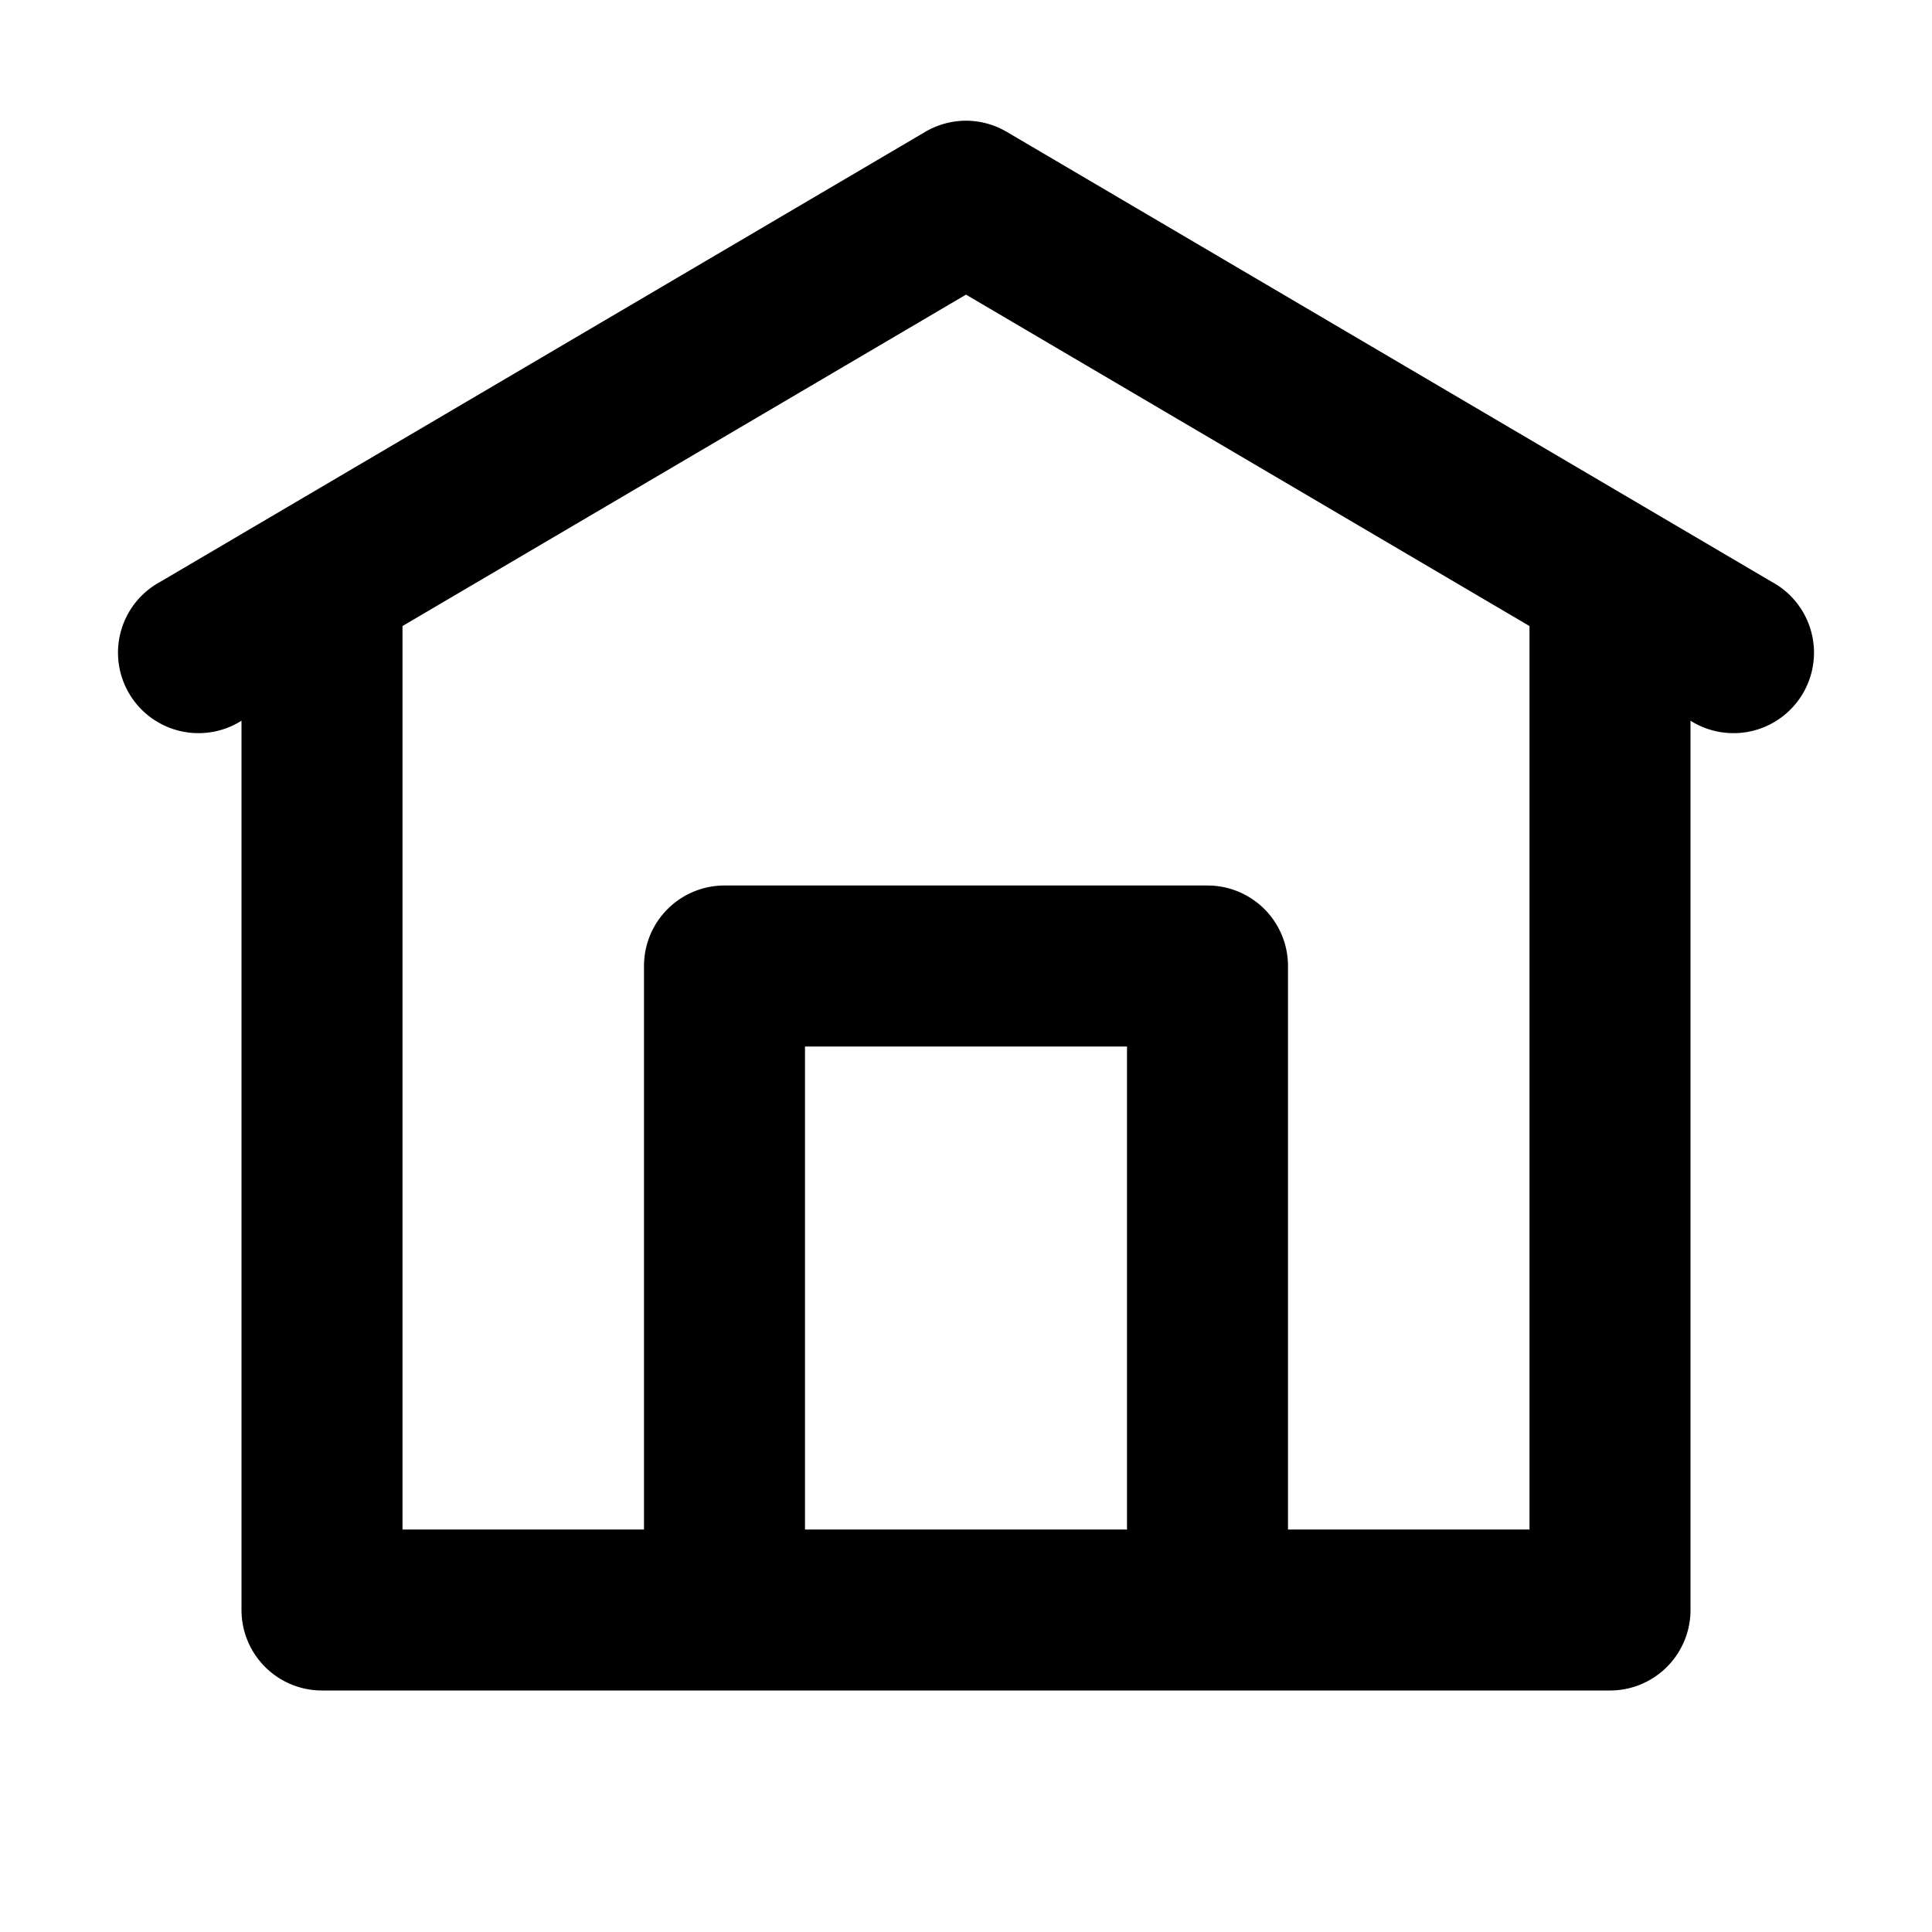 <svg xmlns="http://www.w3.org/2000/svg"  viewBox="0 0 24 24" width="64px" height="64px"><path d="M 12.031 1.5 A 1 1 0 0 0 11.492 1.639 L 1.992 7.227 A 1 1 0 1 0 3 8.953 L 3 20 A 1 1 0 0 0 4 21 L 20 21 A 1 1 0 0 0 21 20 L 21 8.953 A 1 1 0 1 0 22.008 7.227 L 12.508 1.639 A 1 1 0 0 0 12.031 1.5 z M 12 3.66 L 19 7.777 L 19 19 L 16 19 L 16 12 A 1 1 0 0 0 15 11 L 9 11 A 1 1 0 0 0 8 12 L 8 19 L 5 19 L 5 7.777 L 12 3.66 z M 10 13 L 14 13 L 14 19 L 10 19 L 10 13 z"/></svg>